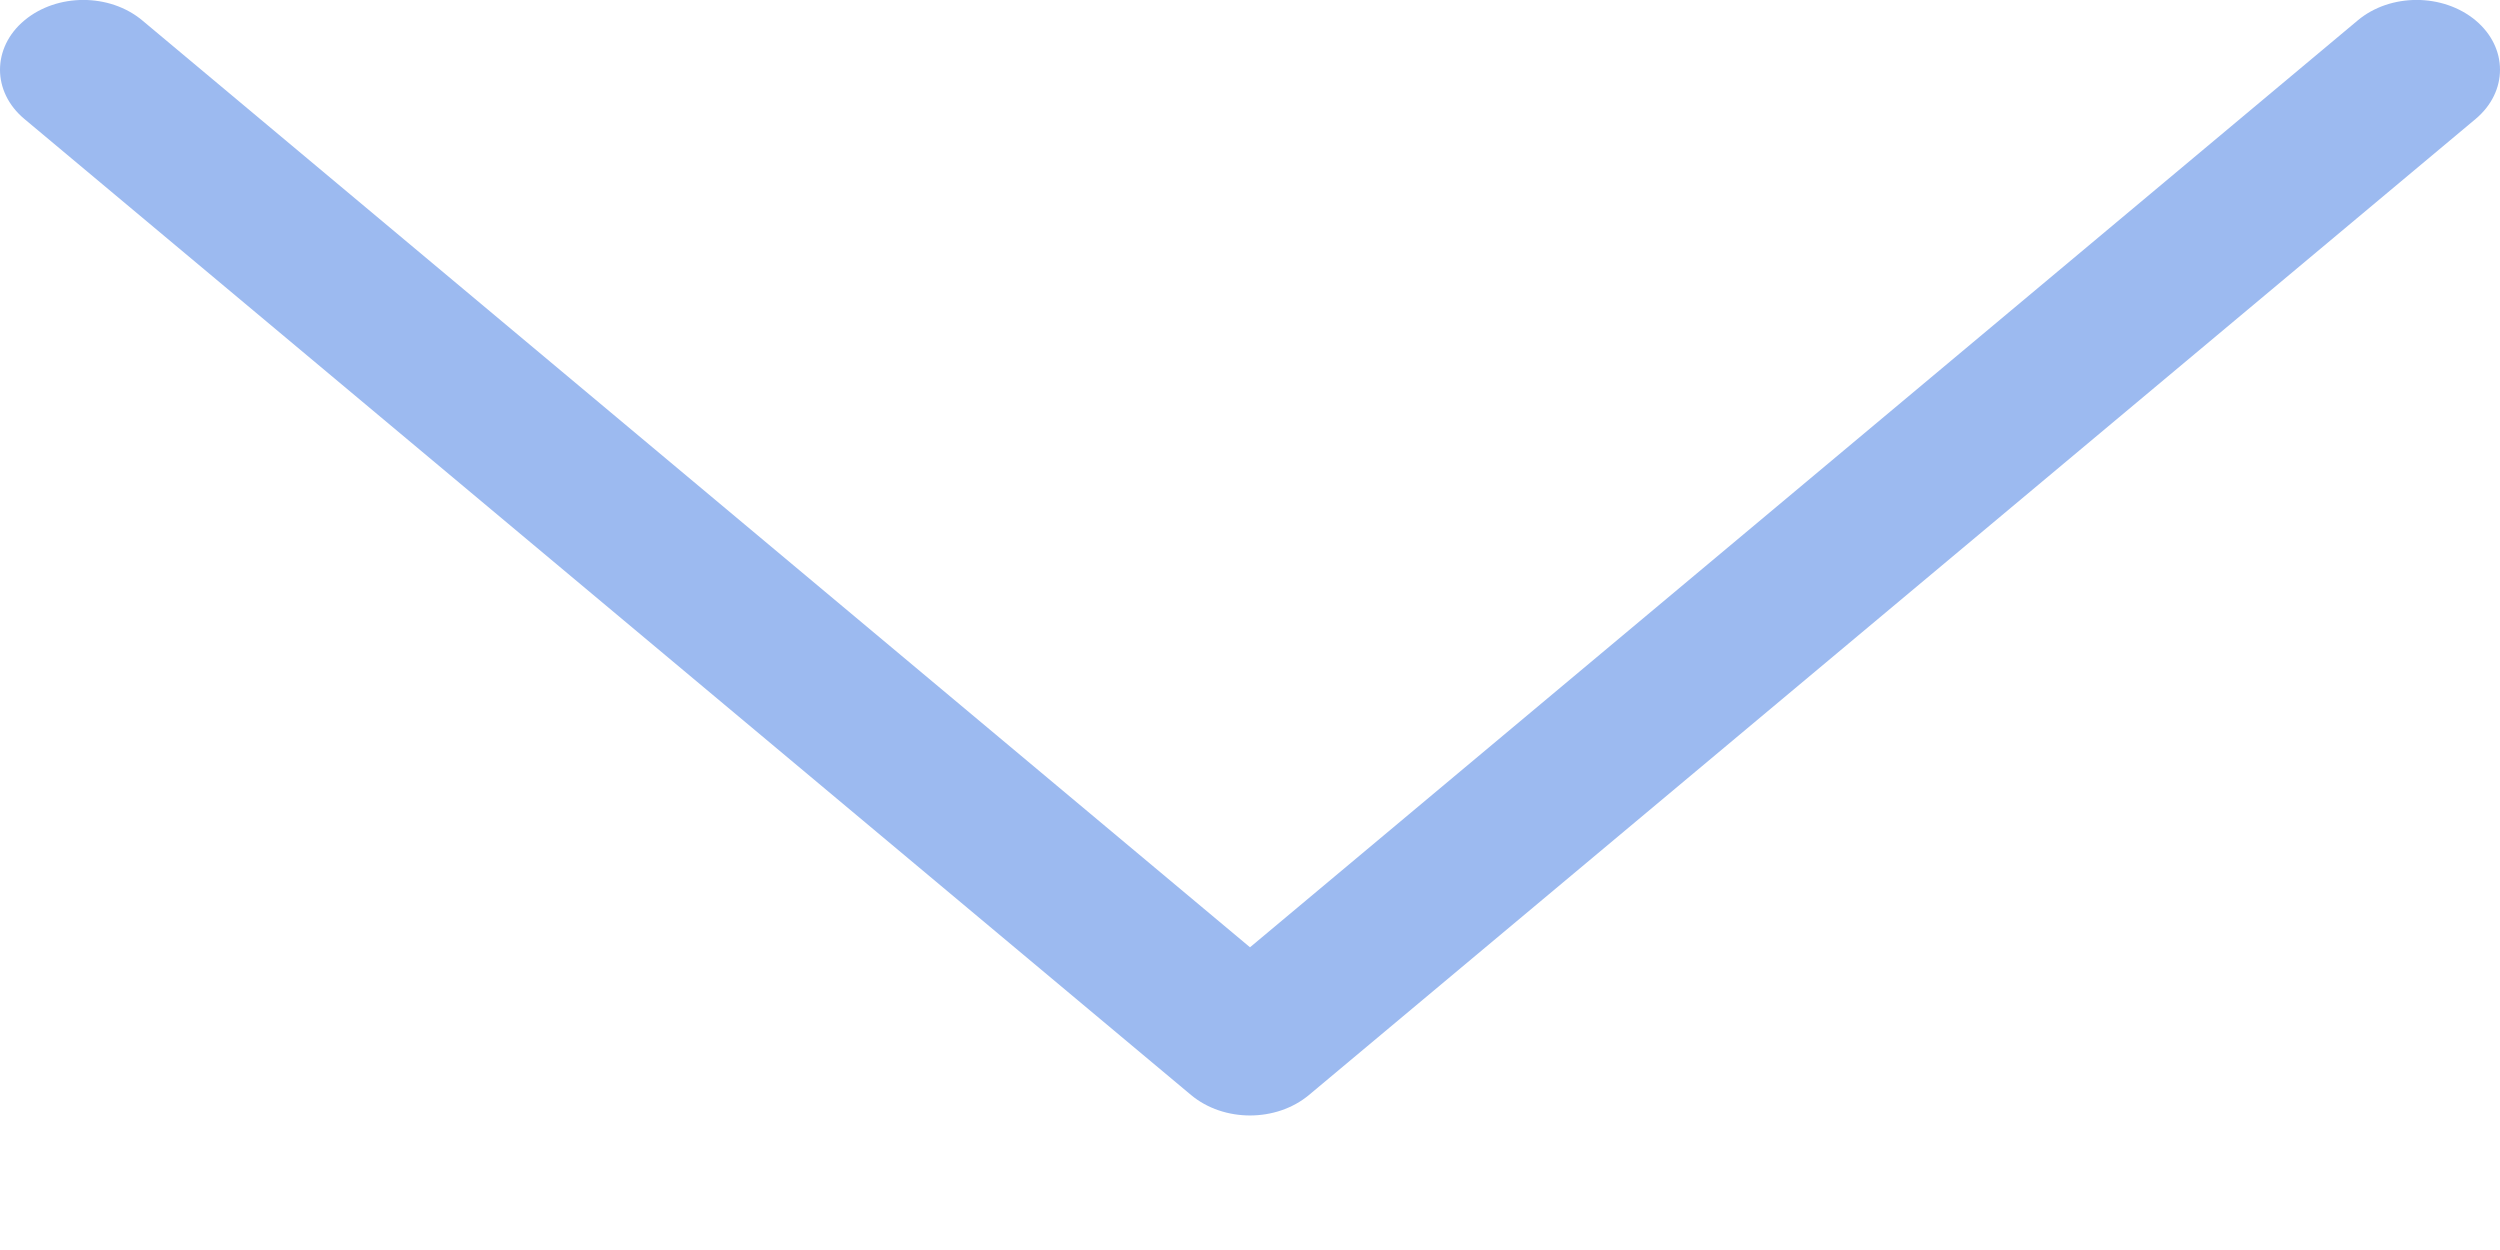 <svg width="12" height="6" viewBox="0 0 12 6" fill="none" xmlns="http://www.w3.org/2000/svg">
<path d="M6.283 5.256L11.883 0.571C12.039 0.44 12.039 0.229 11.883 0.098C11.726 -0.033 11.473 -0.033 11.317 0.098L6 4.547L0.683 0.098C0.526 -0.033 0.274 -0.033 0.117 0.098C0.039 0.163 -1.21992e-08 0.249 -1.63954e-08 0.335C-2.05915e-08 0.42 0.039 0.506 0.117 0.571L5.717 5.256C5.874 5.387 6.126 5.387 6.283 5.256Z" fill="#9CBAF0"/>
</svg>
